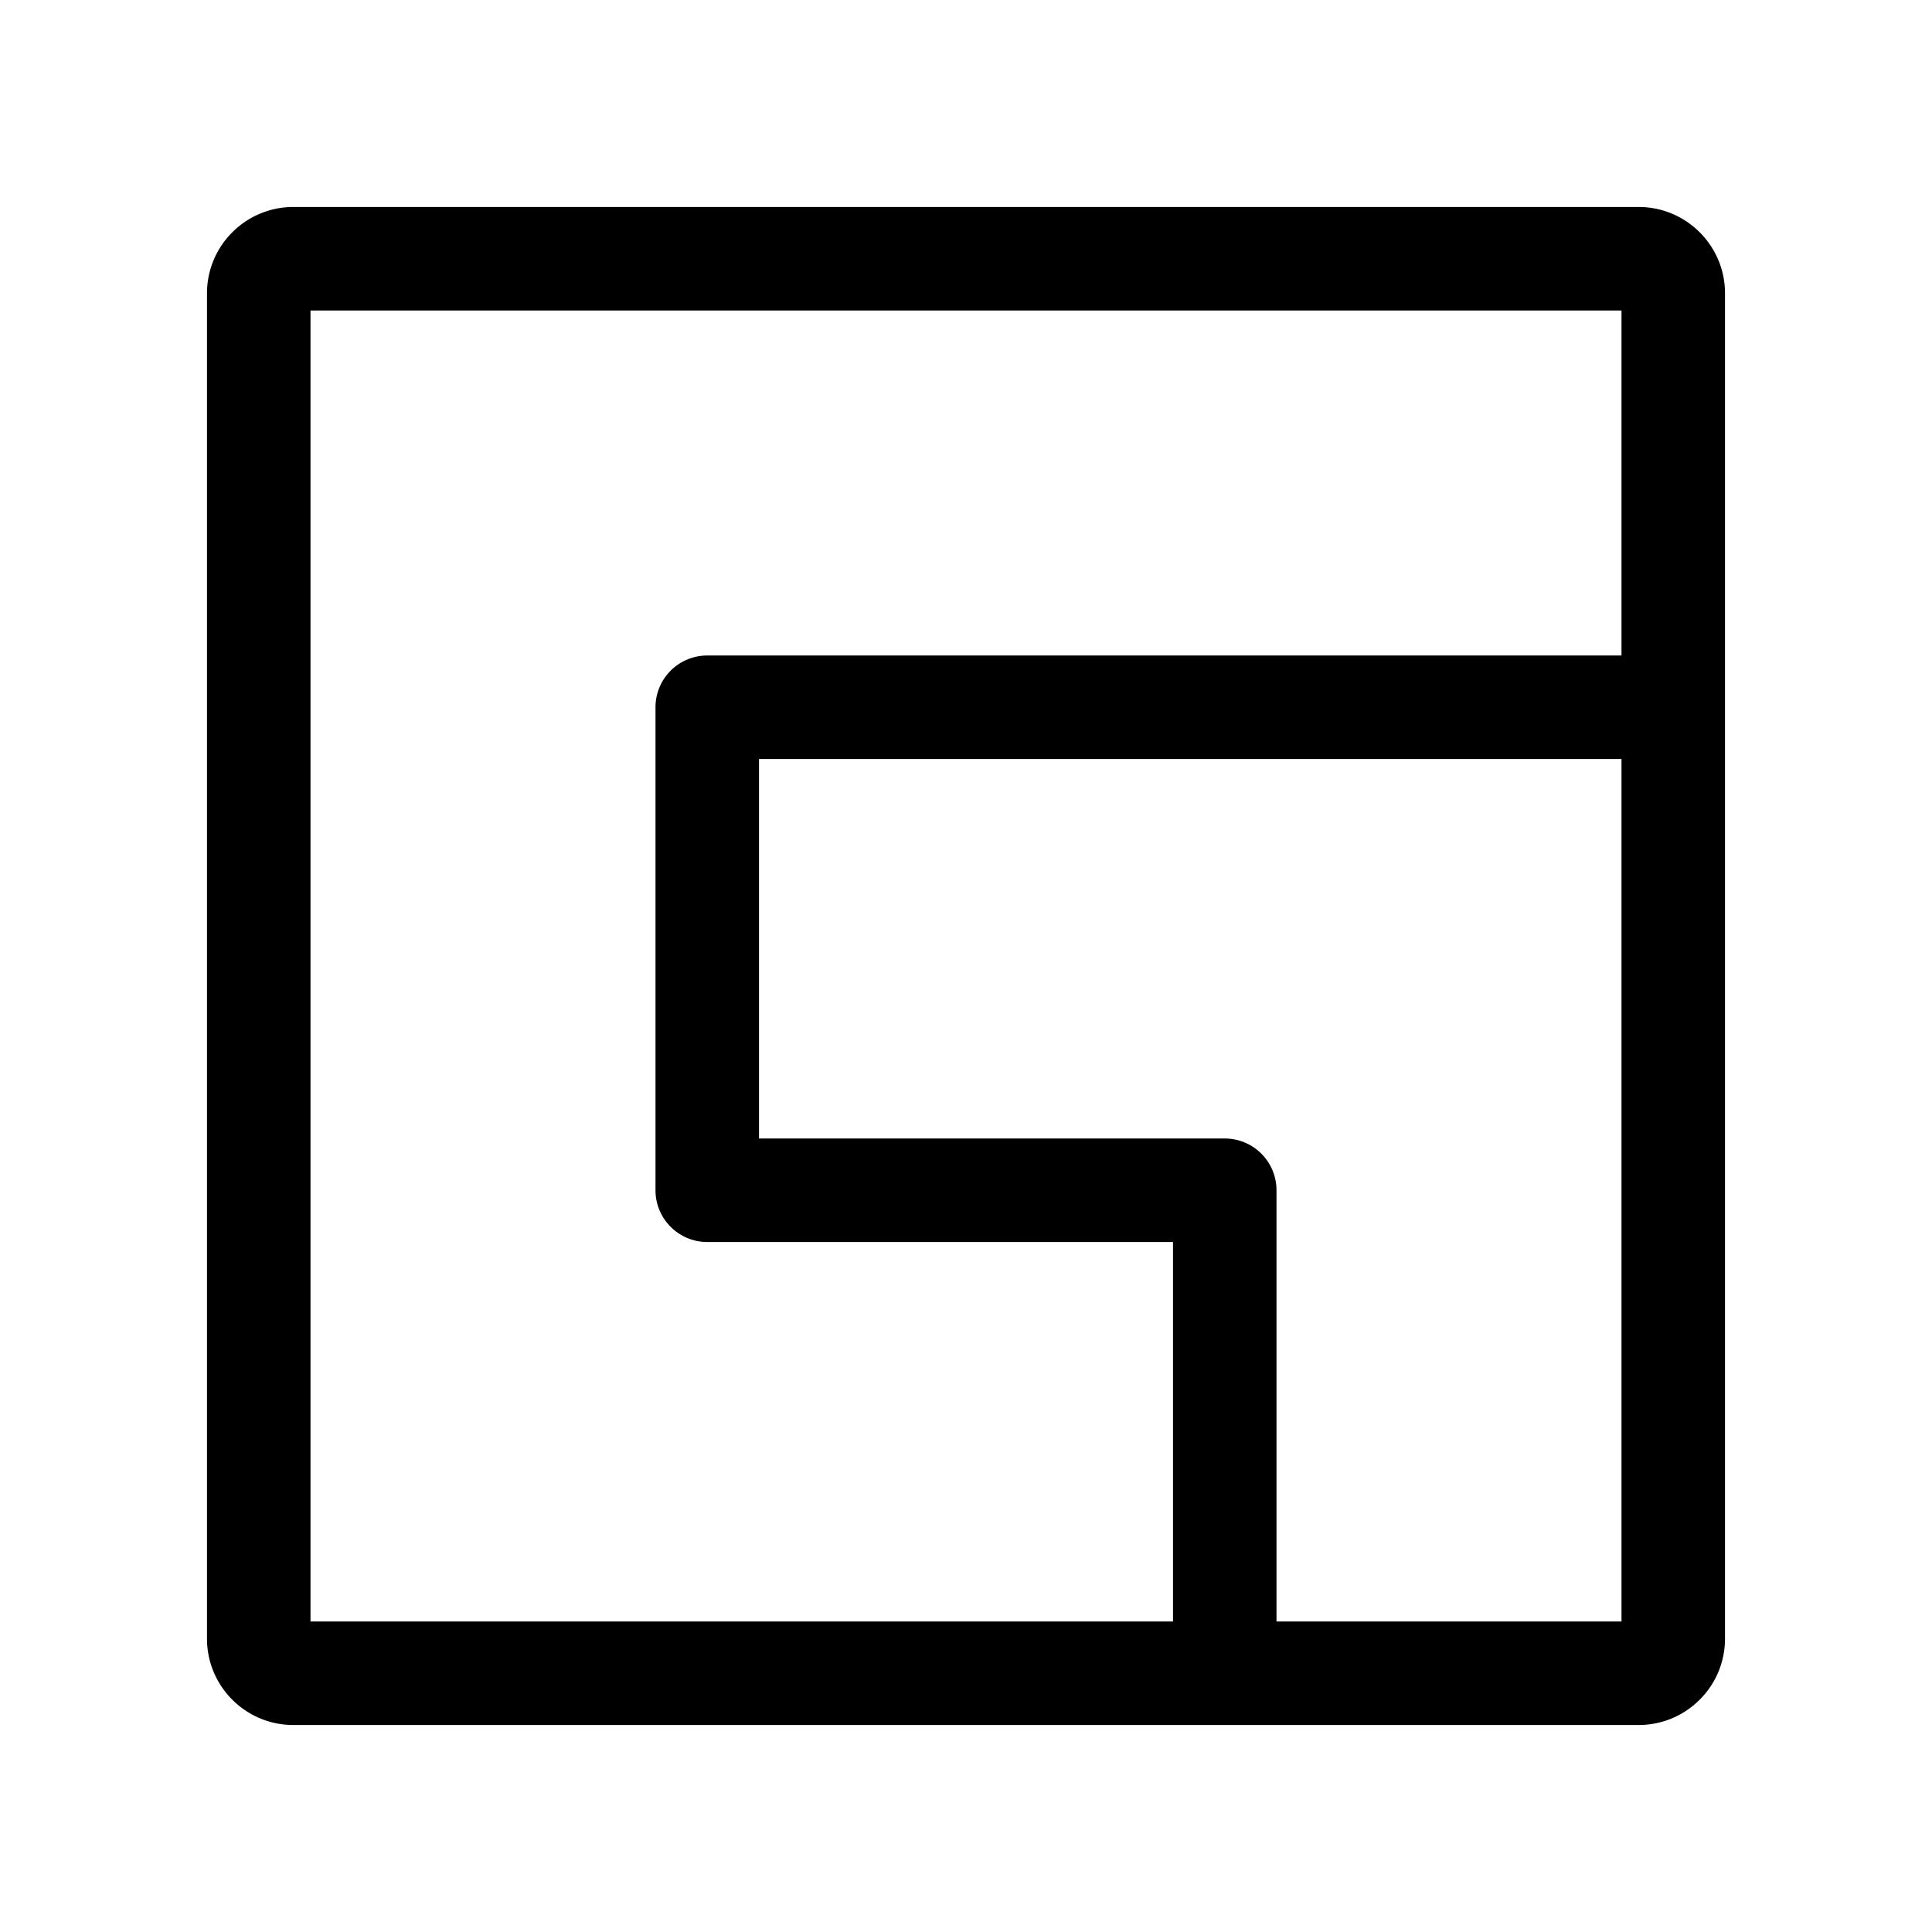 <svg viewBox="0 0 28 28" class="x1lliihq x1k90msu x2h7rmj x1qfuztq xcza8v6" fill="currentColor" height="28" width="28"><path d="M23.5 9.5H10.25a.75.75 0 00-.75.75v7c0 .414.336.75.75.75H17v5.5H4.5v-19h19v5zm0 14h-5v-6.25a.75.75 0 00-.75-.75H11V11h12.5v12.5zm1.5.25V4.25C25 3.561 24.439 3 23.75 3H4.25C3.561 3 3 3.561 3 4.25v19.5c0 .689.561 1.25 1.25 1.25h19.5c.689 0 1.25-.561 1.25-1.25z"/></svg>